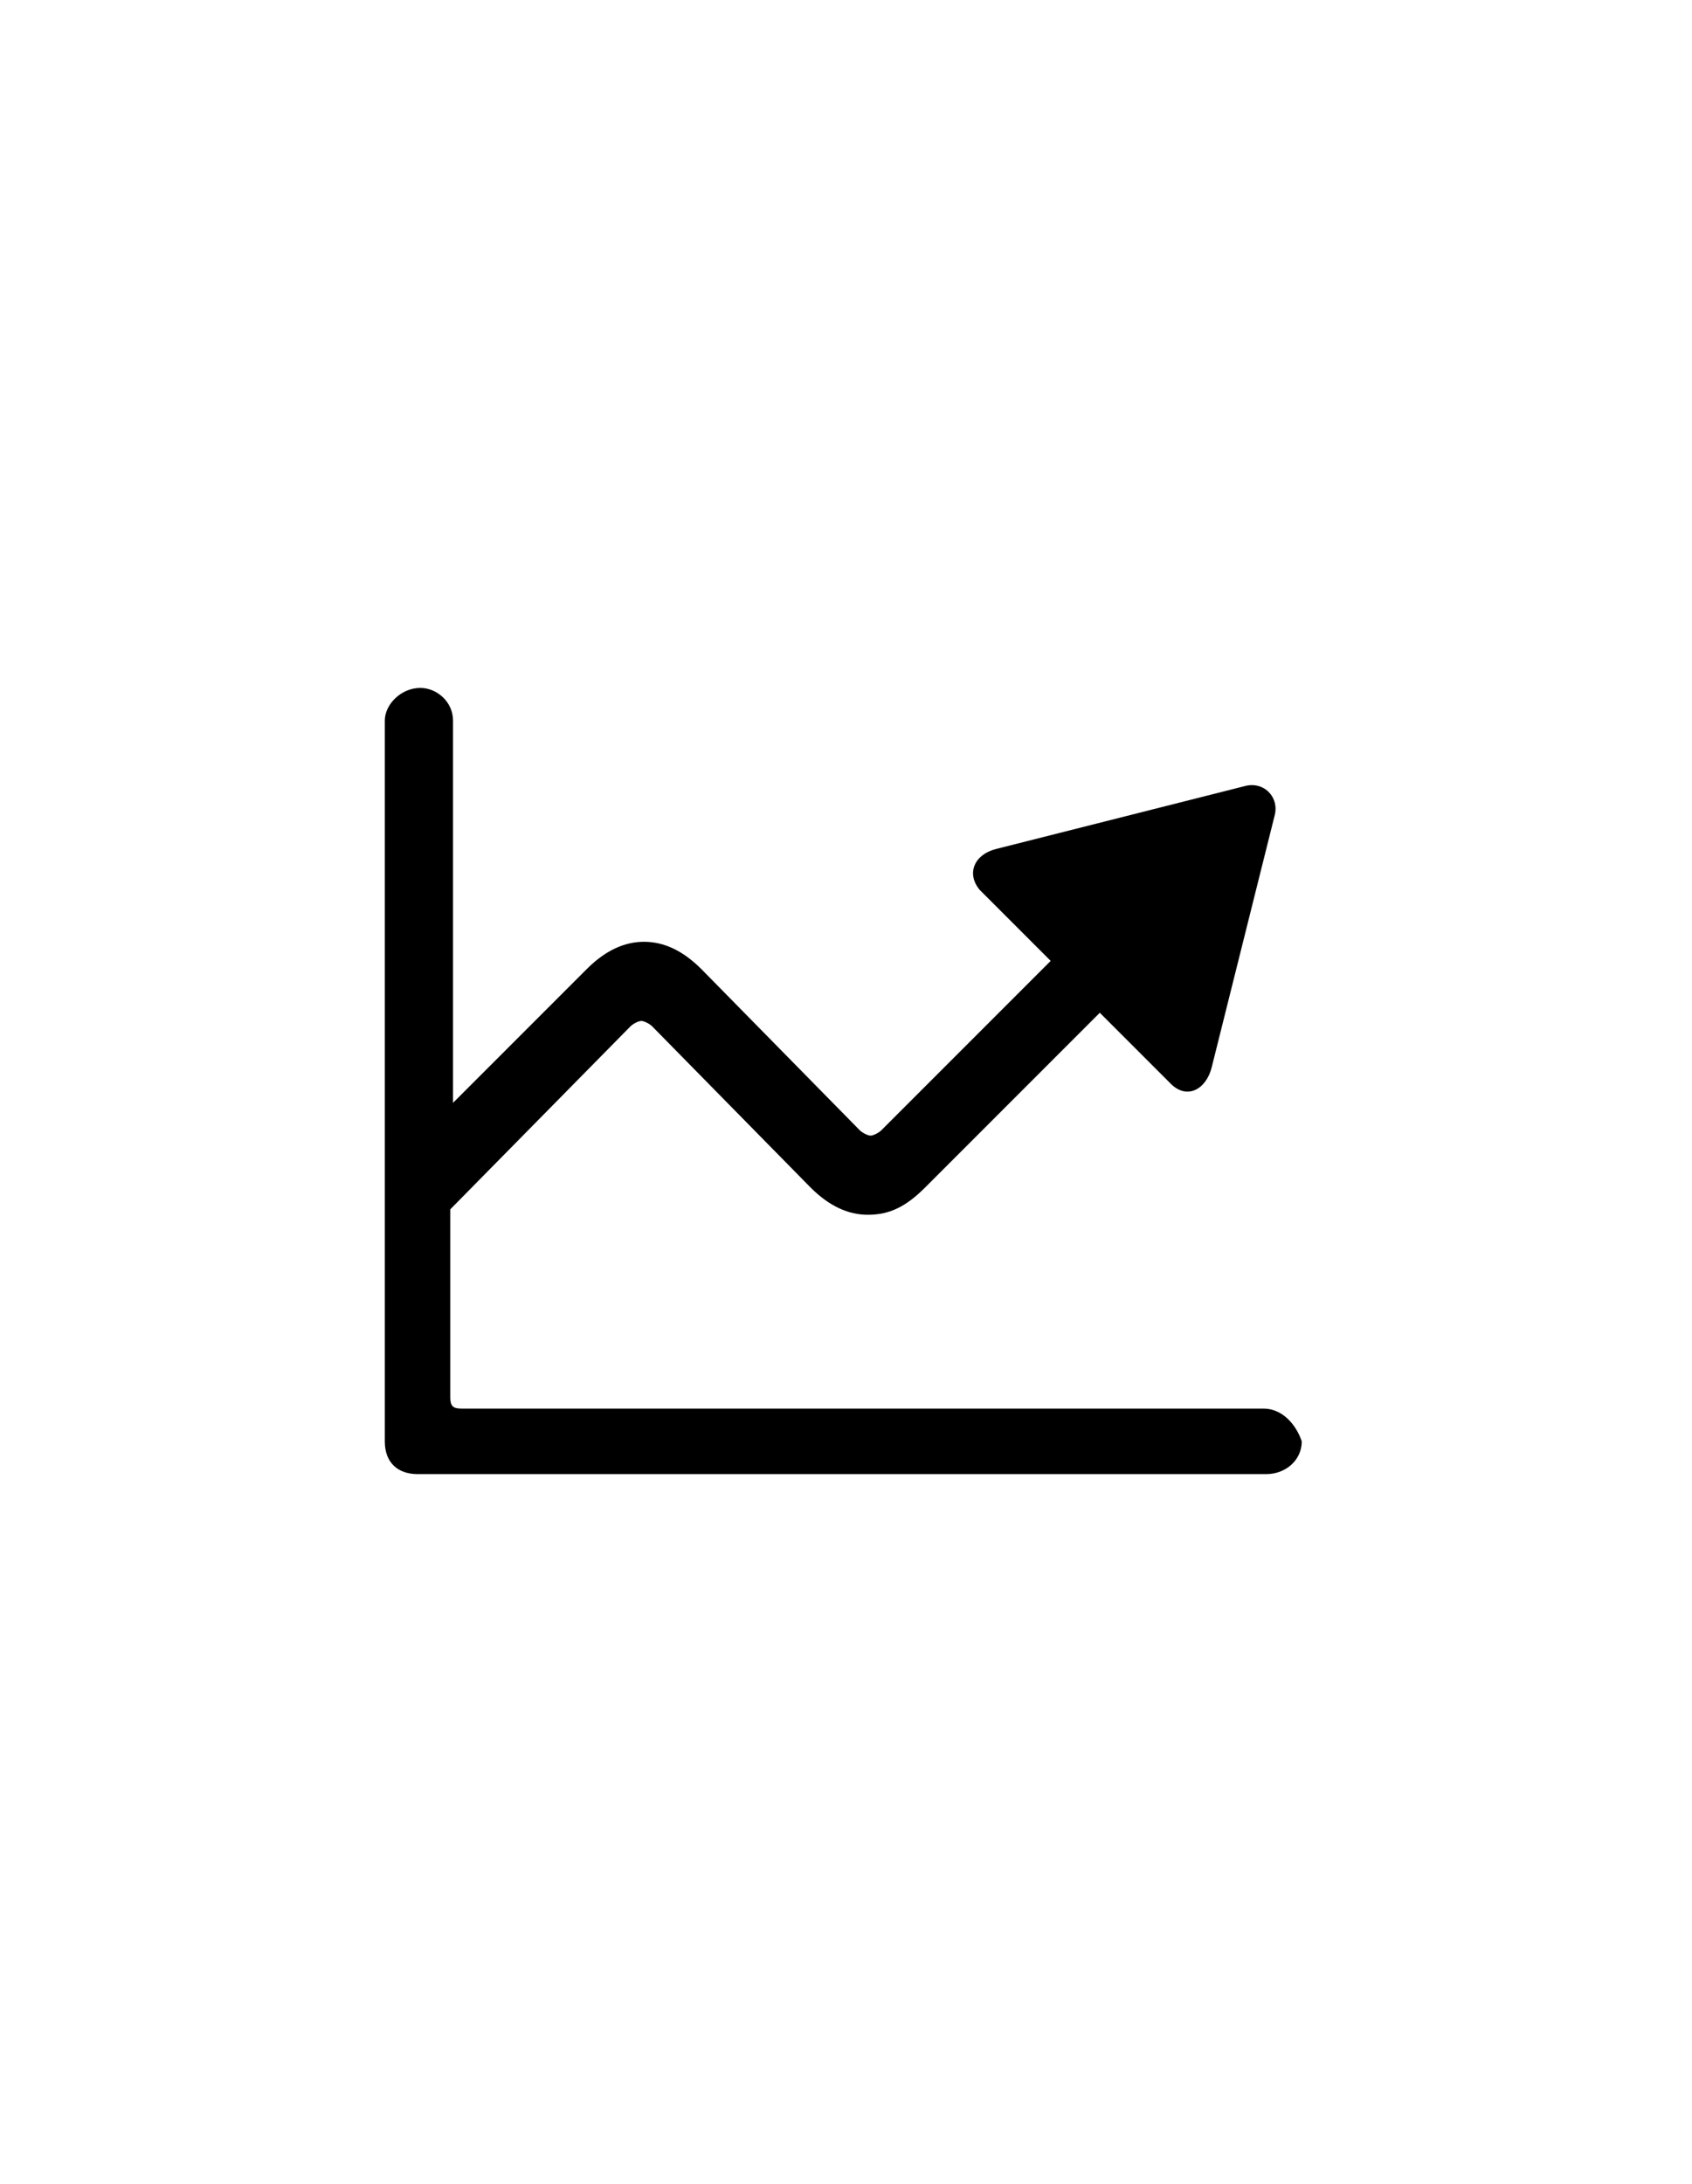 <?xml version="1.0" encoding="utf-8"?>
<!-- Generator: Adobe Illustrator 26.5.0, SVG Export Plug-In . SVG Version: 6.00 Build 0)  -->
<svg version="1.1" id="_xDBC1__xDC41__00000023991828216784166180000009896679817789400716_"
	 xmlns="http://www.w3.org/2000/svg" xmlns:xlink="http://www.w3.org/1999/xlink" x="0px" y="0px" viewBox="0 0 62 80"
	 enable-background="new 0 0 62 80" xml:space="preserve">
<g id="_xDBC1__xDC41_">
	<g>
		<path fill-rule="evenodd" clip-rule="evenodd" d="M46.3,51.6H16.9c-0.3,0-0.4-0.1-0.4-0.4v-6.9l6.6-6.7c0.1-0.1,0.3-0.2,0.4-0.2
			s0.3,0.1,0.4,0.2l5.8,5.9c0.7,0.7,1.4,1,2.1,1c0.8,0,1.4-0.3,2.1-1l6.4-6.4l2.6,2.6c0.6,0.6,1.3,0.2,1.5-0.6l2.3-9.2
			c0.2-0.7-0.4-1.3-1.1-1.1l-9.1,2.3c-0.8,0.2-1.1,0.9-0.6,1.5l2.6,2.6l-6.2,6.2c-0.1,0.1-0.3,0.2-0.4,0.2c-0.1,0-0.3-0.1-0.4-0.2
			l-5.8-5.9c-0.7-0.7-1.4-1-2.1-1s-1.4,0.3-2.1,1l-4.9,4.9v-14c0-0.7-0.6-1.2-1.2-1.2c-0.7,0-1.3,0.6-1.3,1.2v26.4
			c0,0.8,0.5,1.2,1.2,1.2h31.1c0.7,0,1.3-0.5,1.3-1.2C47.5,52.2,47,51.6,46.3,51.6z"/>
	</g>
</g>
</svg>
